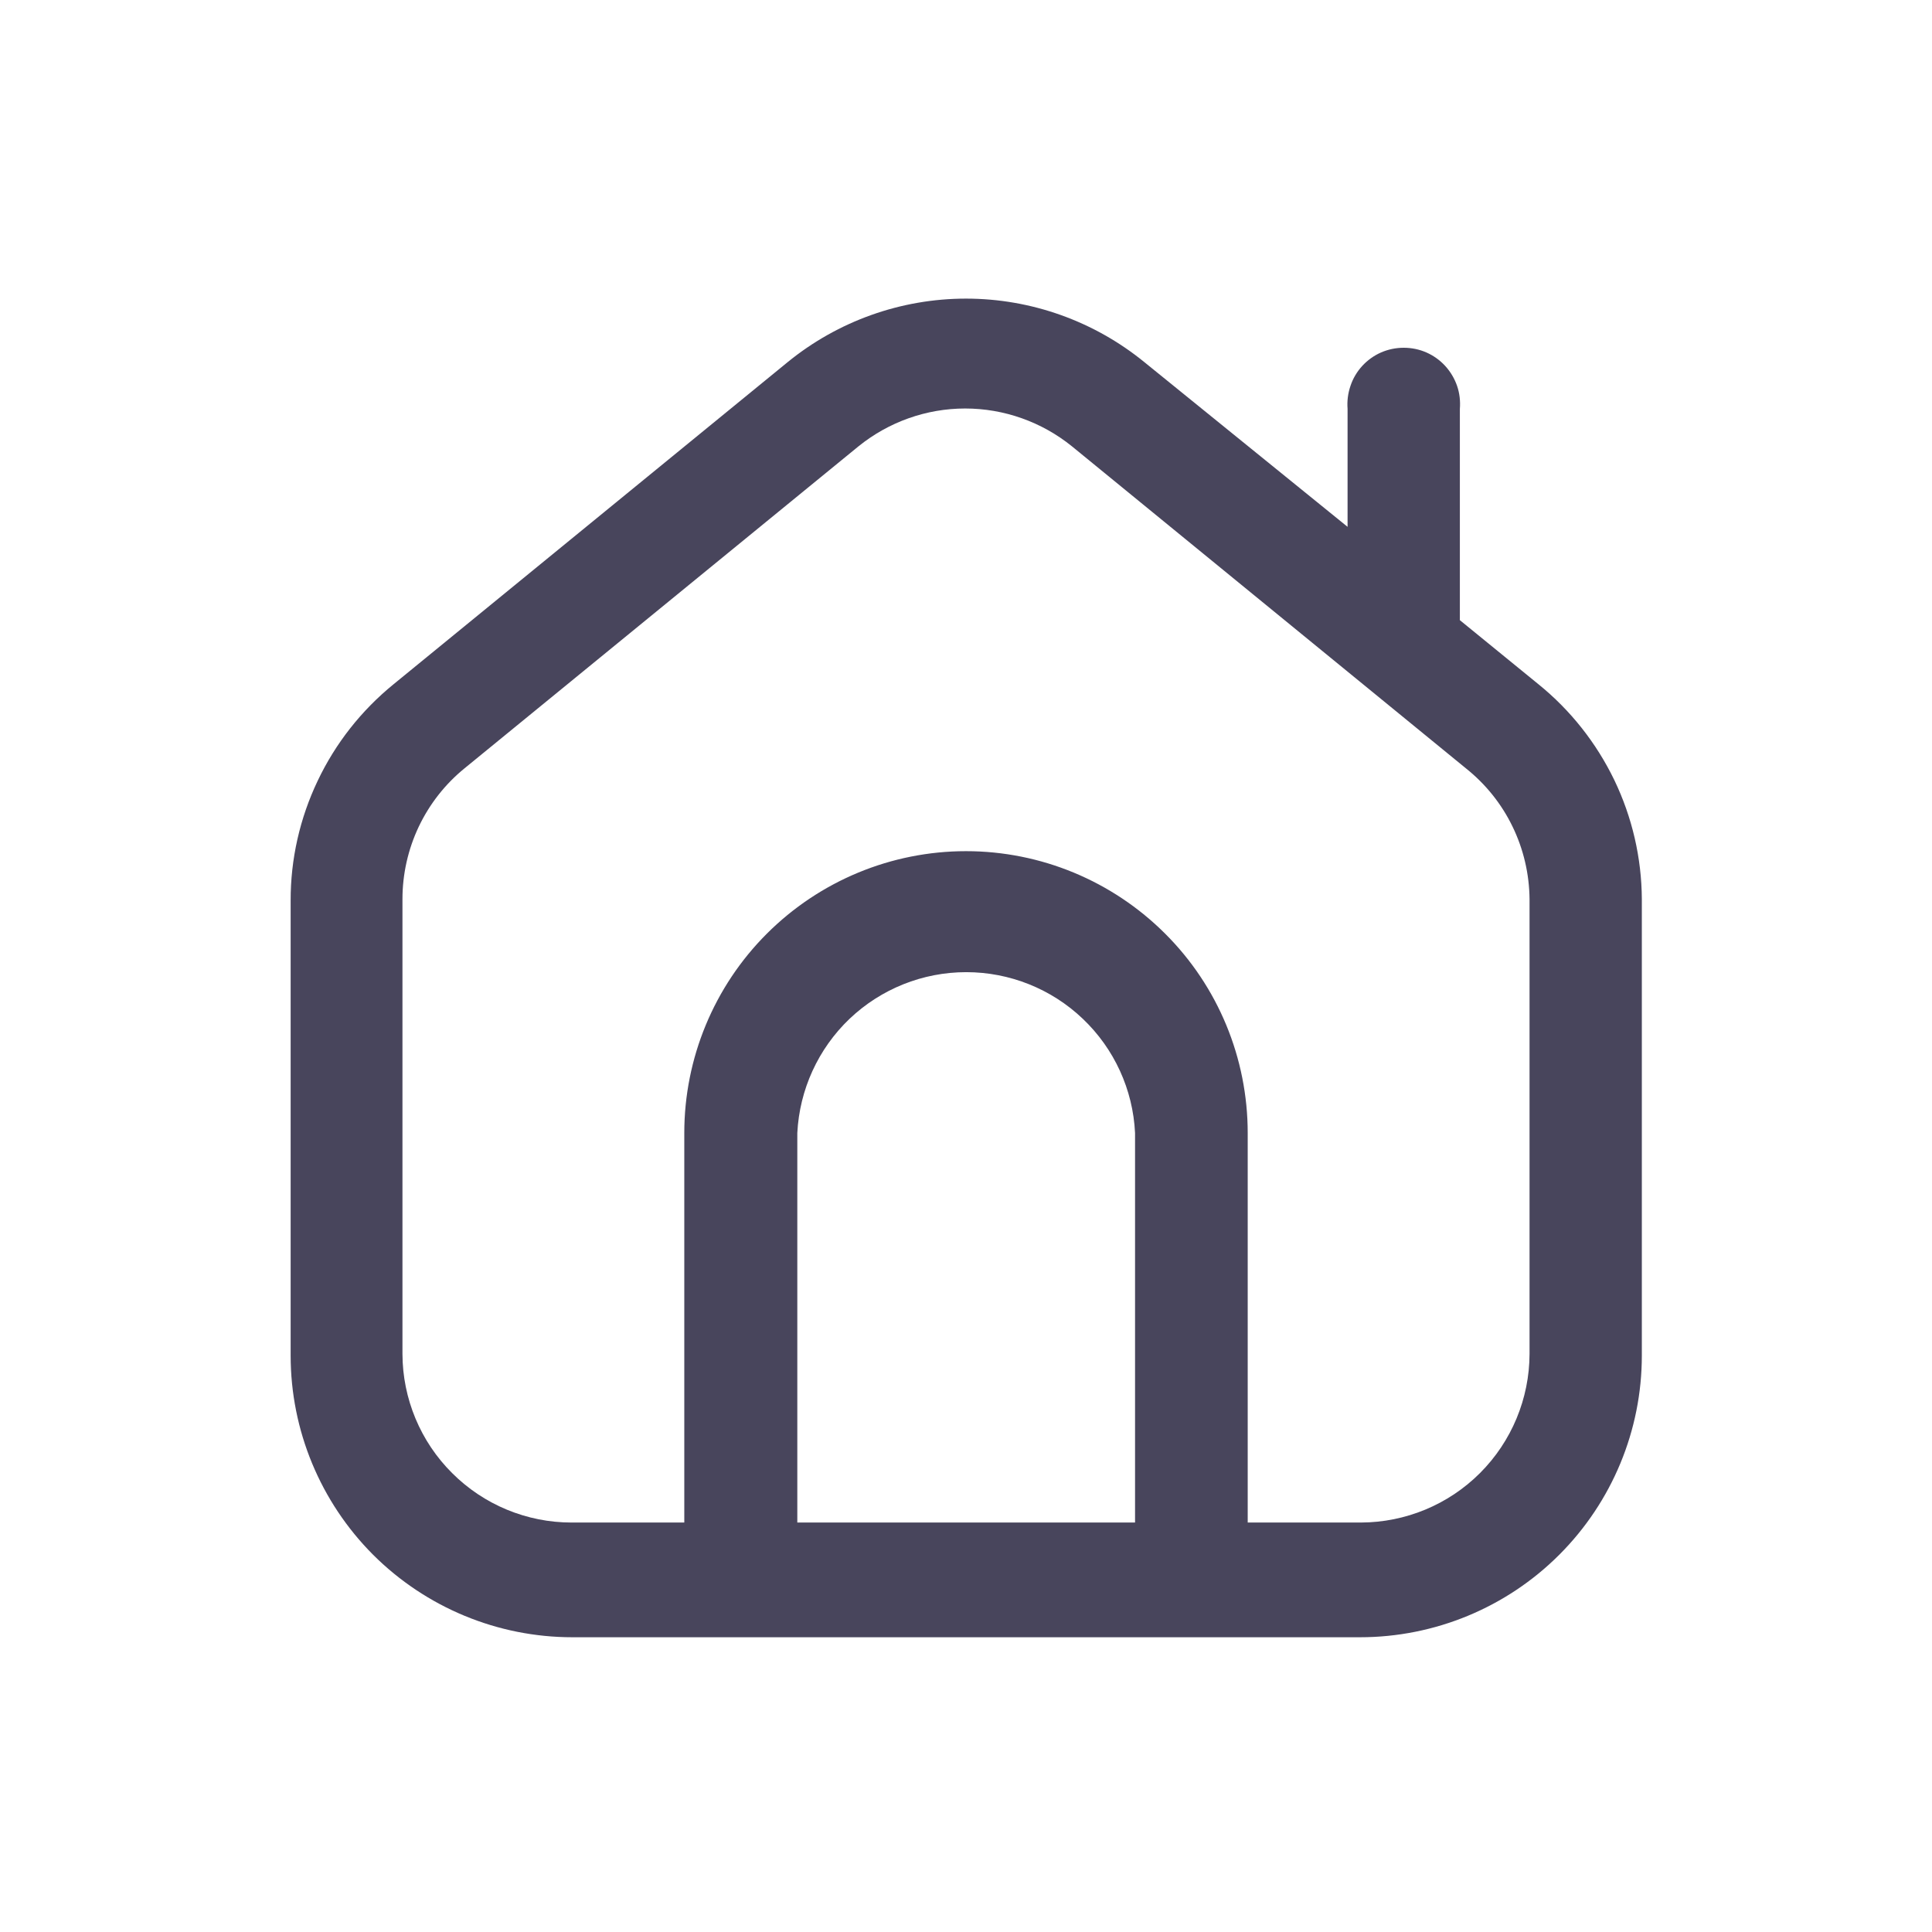 <svg width="16" height="16" viewBox="0 0 16 16" fill="none" xmlns="http://www.w3.org/2000/svg">
<path d="M12.74 5.666L12.09 5.136V3.386C12.095 3.322 12.088 3.257 12.067 3.196C12.046 3.135 12.012 3.078 11.969 3.031C11.925 2.983 11.872 2.945 11.813 2.919C11.754 2.893 11.69 2.88 11.625 2.88C11.56 2.88 11.497 2.893 11.437 2.919C11.378 2.945 11.325 2.983 11.281 3.031C11.238 3.078 11.204 3.135 11.184 3.196C11.163 3.257 11.155 3.322 11.16 3.386V4.363L9.477 2.999C9.06 2.659 8.538 2.473 8 2.473C7.462 2.473 6.94 2.659 6.523 2.999L3.26 5.666C2.993 5.883 2.778 6.156 2.631 6.466C2.483 6.776 2.406 7.116 2.407 7.459V11.226C2.407 11.845 2.653 12.438 3.09 12.876C3.528 13.313 4.121 13.559 4.74 13.559H11.263C11.882 13.559 12.476 13.313 12.913 12.876C13.351 12.438 13.597 11.845 13.597 11.226V7.446C13.595 7.104 13.517 6.768 13.369 6.46C13.22 6.152 13.006 5.881 12.74 5.666ZM6.603 12.609V9.383C6.621 9.024 6.776 8.685 7.036 8.437C7.297 8.189 7.642 8.051 8.002 8.051C8.361 8.051 8.707 8.189 8.967 8.437C9.228 8.685 9.383 9.024 9.4 9.383V12.609H6.603ZM12.667 11.213C12.666 11.583 12.518 11.938 12.257 12.199C11.995 12.461 11.64 12.608 11.27 12.609H10.333V9.383C10.333 8.764 10.088 8.17 9.65 7.733C9.212 7.295 8.619 7.049 8 7.049C7.381 7.049 6.788 7.295 6.35 7.733C5.913 8.17 5.667 8.764 5.667 9.383V12.609H4.733C4.363 12.609 4.007 12.462 3.745 12.2C3.482 11.939 3.334 11.583 3.333 11.213V7.446C3.333 7.239 3.379 7.034 3.468 6.846C3.557 6.659 3.686 6.494 3.847 6.363L7.11 3.696C7.36 3.494 7.672 3.383 7.993 3.383C8.315 3.383 8.627 3.494 8.877 3.696L12.14 6.363C12.303 6.493 12.435 6.657 12.526 6.845C12.617 7.032 12.665 7.238 12.667 7.446V11.213Z" fill="#48455C"/>
</svg>
